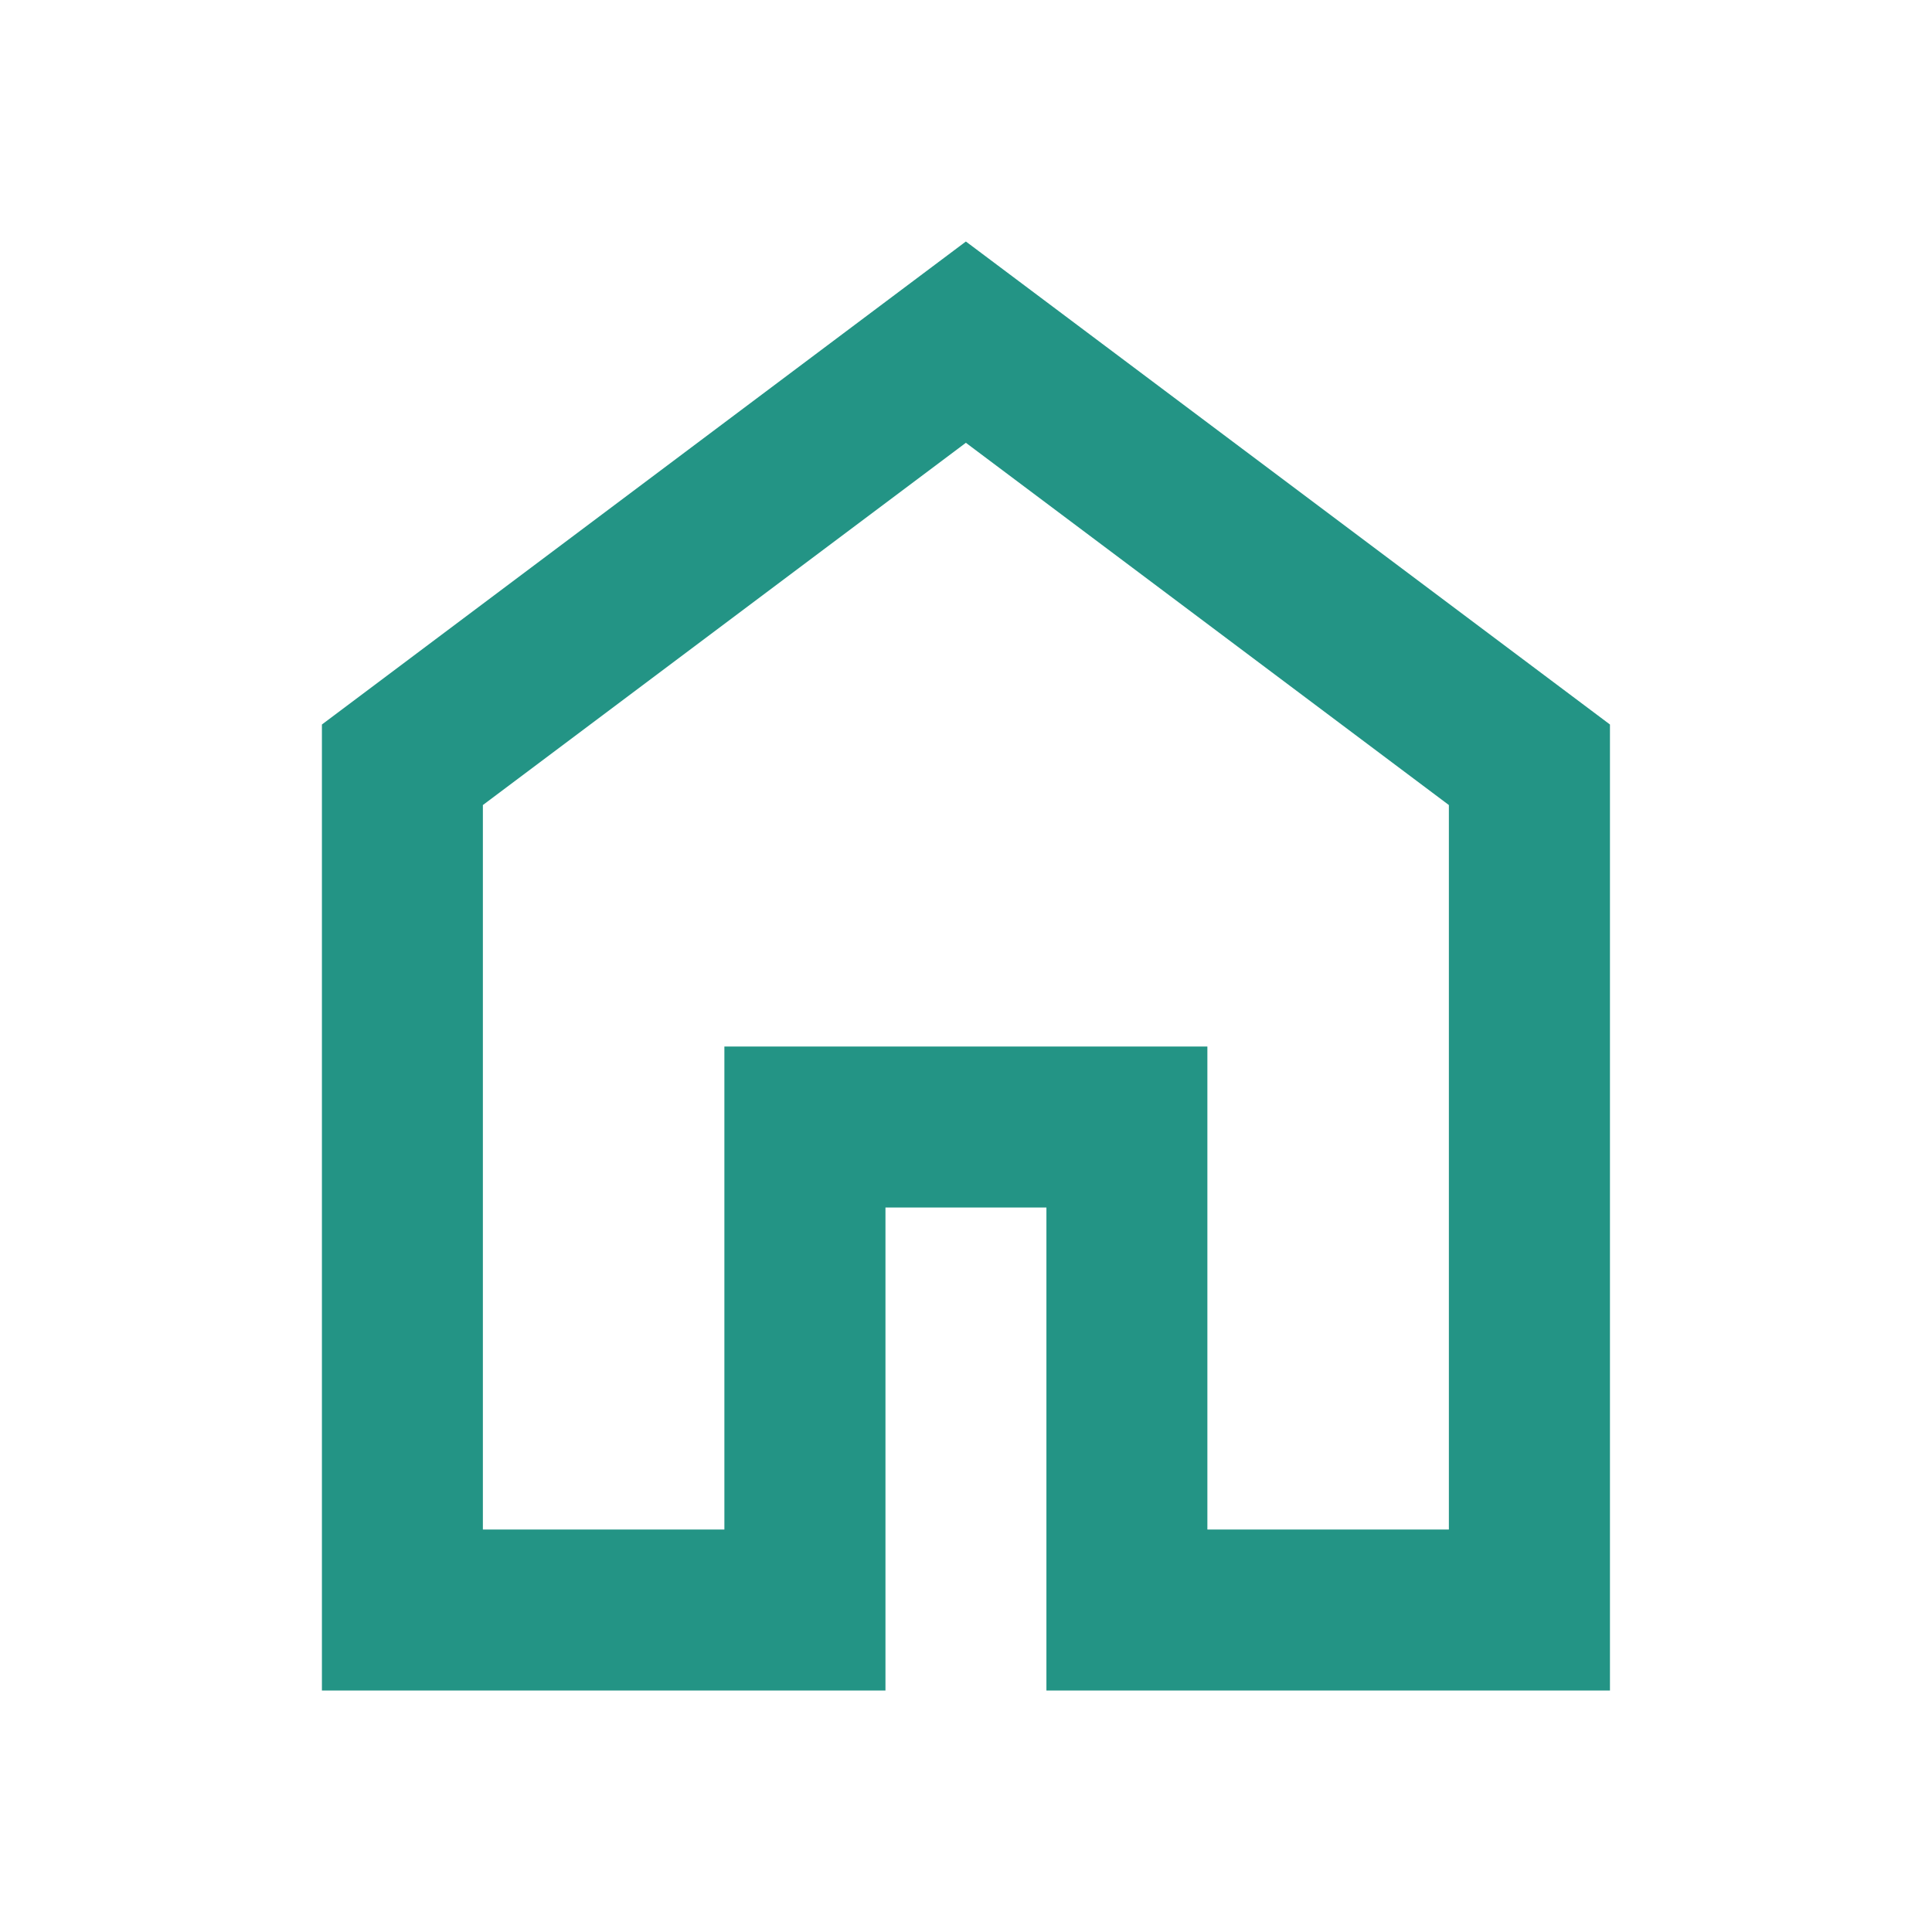 <svg width="16" height="16" viewBox="0 0 16 16" fill="none" xmlns="http://www.w3.org/2000/svg">
<path d="M3.999 12.667H5.999V8.667H9.999V12.667H11.999V6.667L7.999 3.667L3.999 6.667V12.667ZM2.666 14V6L7.999 2L13.333 6V14H8.666V10H7.333V14H2.666Z" fill="#239485"/>
</svg>
